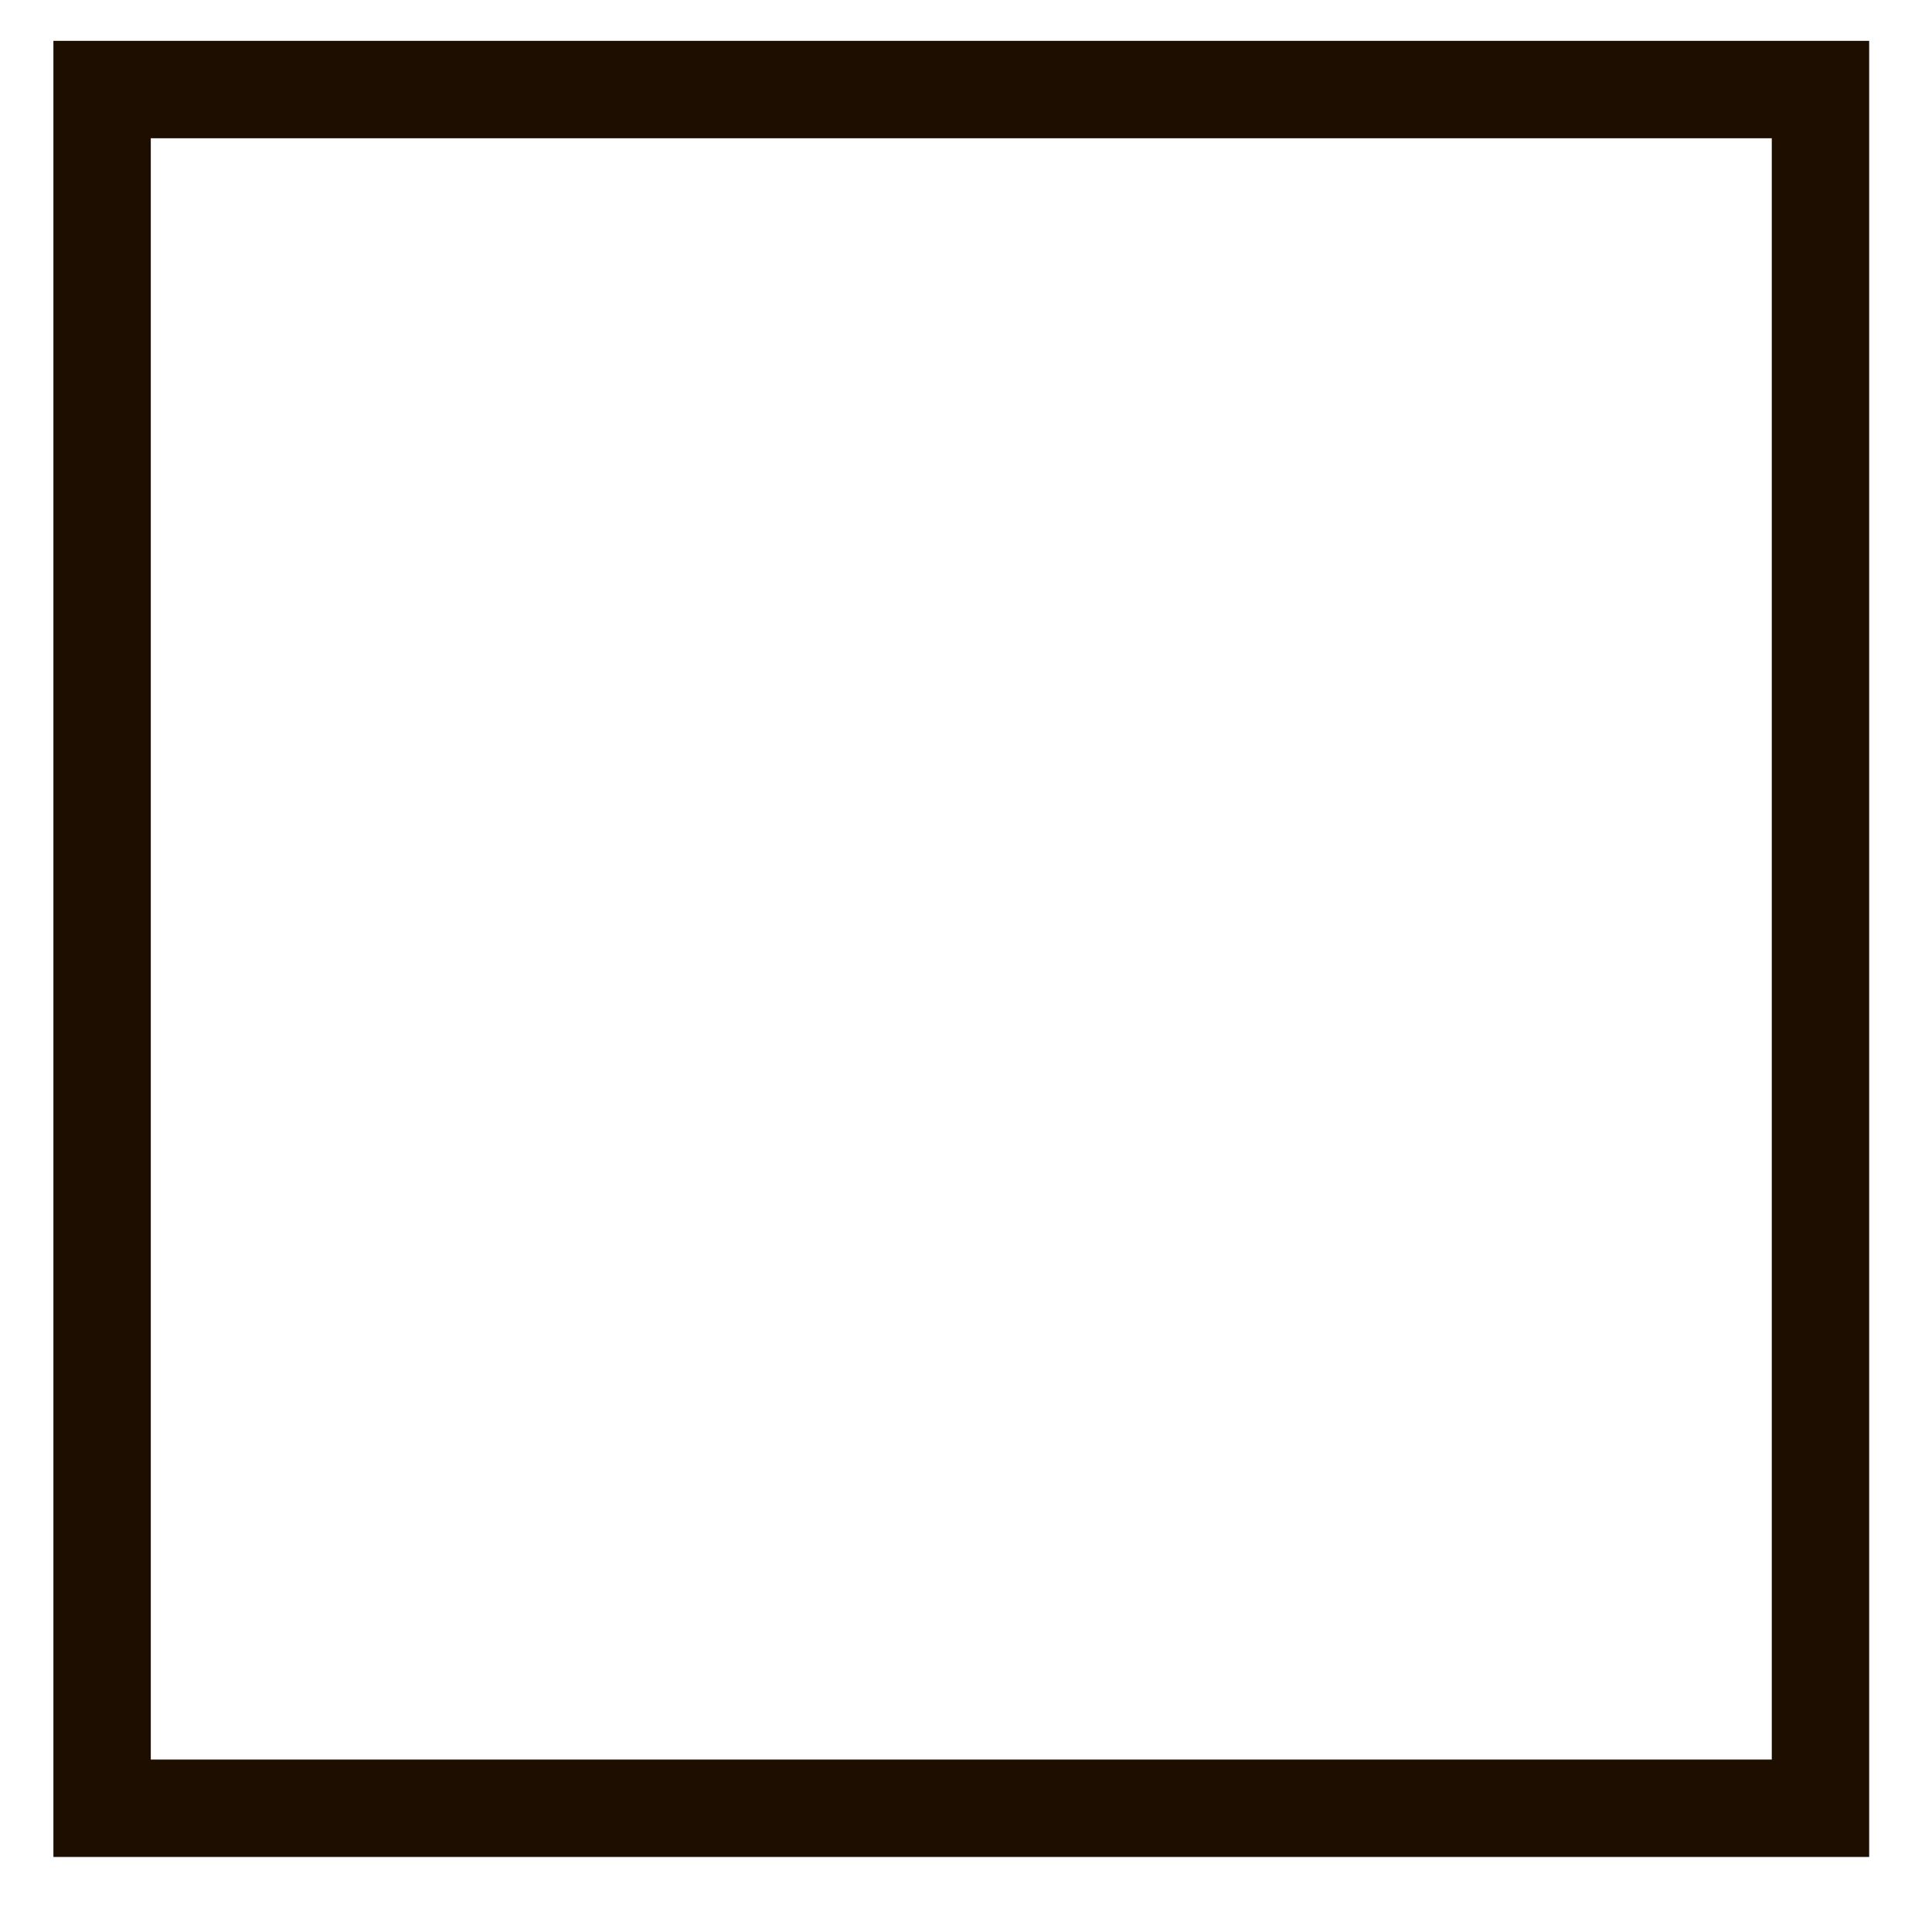 <svg version="1.1" id="Camada_1" xmlns="http://www.w3.org/2000/svg" x="0" y="0" viewBox="0 0 61.5 61.1" xml:space="preserve"><path d="M59.5 59.1H1.7V1.3h57.8v57.8zM4.8 56h51.6V4.4H4.8V56z" fill="#1e0e00"/></svg>